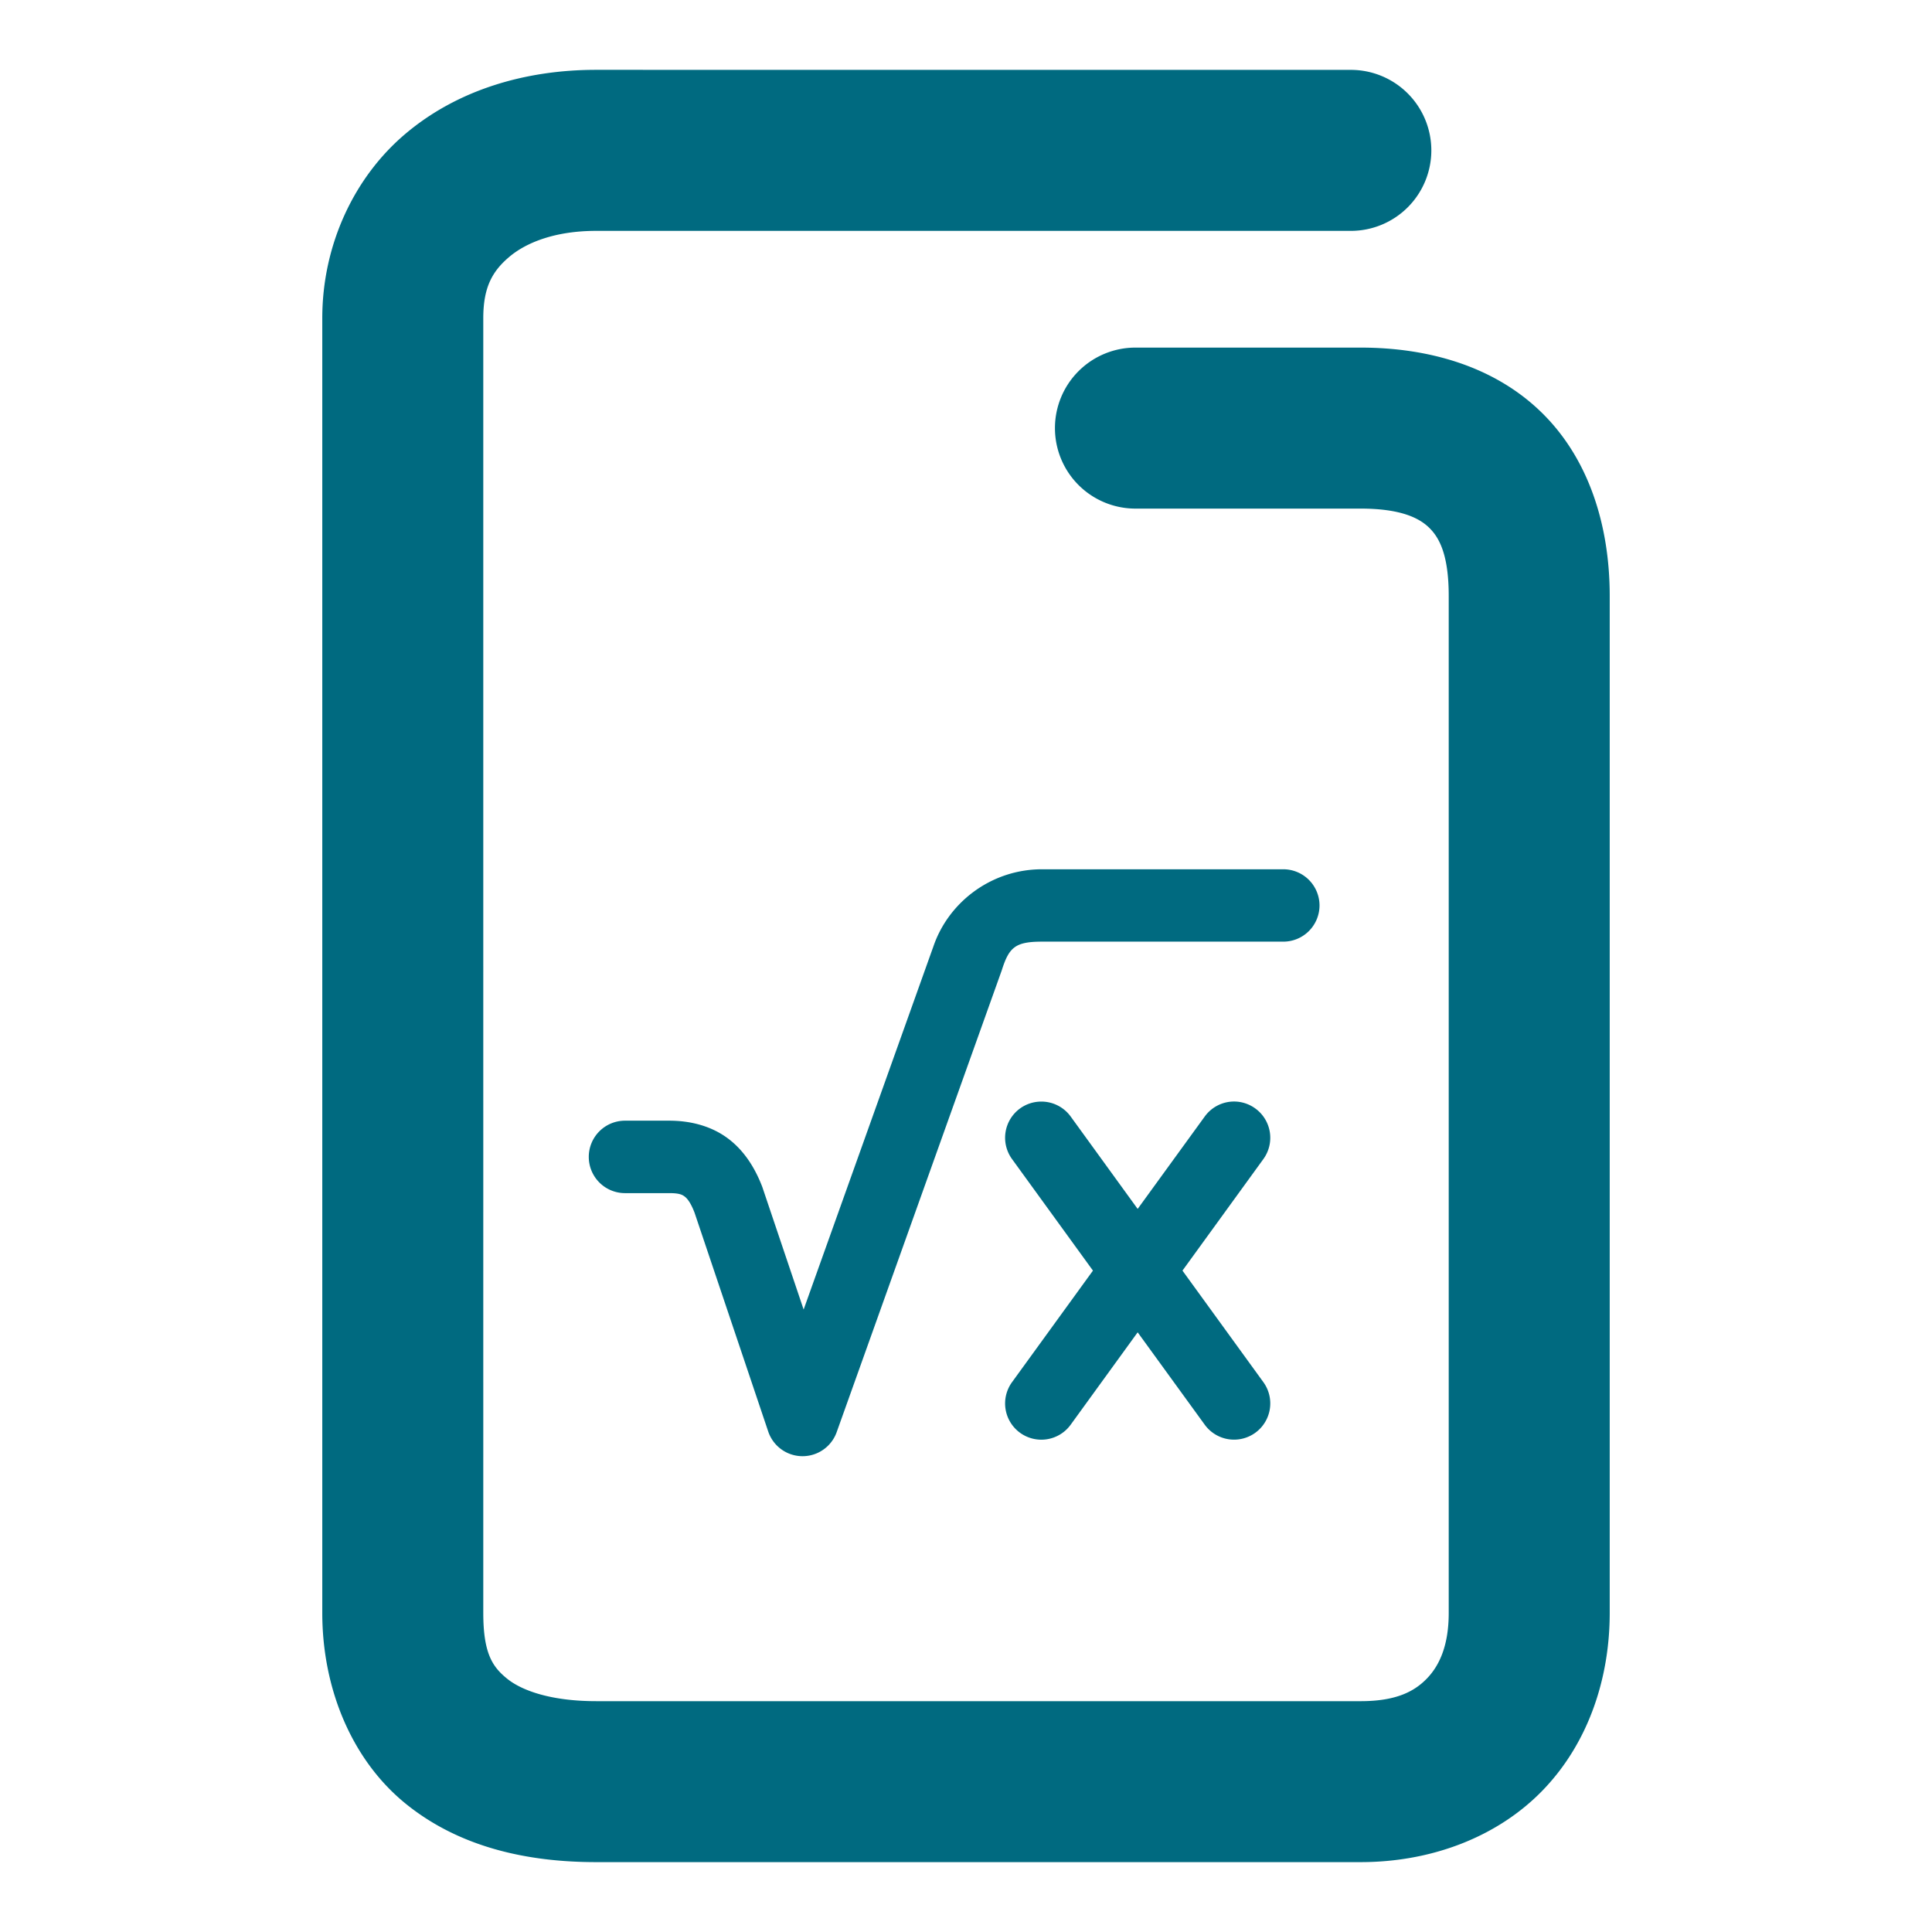 <svg xmlns="http://www.w3.org/2000/svg" width="48" height="48">
	<path d="m 14.81,1.735 c -1.777,0 -3.459,0.507 -4.74,1.592 -1.281,1.084 -2.063,2.77 -2.063,4.578 V 40.073 c 0,1.905 0.75,3.67 2.078,4.744 1.328,1.074 3.004,1.447 4.725,1.447 h 18.994 c 1.766,0 3.411,-0.629 4.531,-1.791 1.12,-1.162 1.658,-2.76 1.658,-4.4 V 14.806 c 0,-1.759 -0.524,-3.422 -1.701,-4.566 C 37.115,9.095 35.482,8.636 33.804,8.636 h -5.594 a 2,2 0 0 0 -2,2 2,2 0 0 0 2,2 h 5.594 c 0.989,0 1.451,0.23 1.701,0.473 0.25,0.243 0.488,0.665 0.488,1.697 v 25.268 c 0,0.804 -0.229,1.303 -0.539,1.625 -0.31,0.322 -0.761,0.566 -1.65,0.566 H 14.81 c -1.122,0 -1.847,-0.264 -2.209,-0.557 -0.362,-0.292 -0.594,-0.625 -0.594,-1.635 V 7.905 c 0,-0.767 0.225,-1.167 0.646,-1.523 0.422,-0.357 1.142,-0.646 2.156,-0.646 h 18.752 a 2,2 0 0 0 2,-2 2,2 0 0 0 -2,-2 z M 25.888,21.597 c -1.276,0 -2.358,0.841 -2.717,1.975 l 0.01,-0.033 -3.215,8.996 -1.016,-3.014 a 0.9,0.9 0 0 0 -0.012,-0.035 c -0.184,-0.48 -0.461,-0.919 -0.879,-1.221 -0.418,-0.302 -0.931,-0.422 -1.426,-0.422 h -1.107 a 0.9,0.9 0 0 0 -0.898,0.9 0.9,0.9 0 0 0 0.898,0.9 h 1.107 c 0.236,0 0.312,0.037 0.371,0.08 0.06,0.043 0.149,0.138 0.252,0.406 l 1.83,5.436 a 0.9,0.9 0 0 0 1.701,0.016 l 4.088,-11.436 a 0.9,0.9 0 0 0 0.012,-0.033 c 0.181,-0.573 0.331,-0.717 1,-0.717 h 5.996 a 0.9,0.9 0 0 0 0.9,-0.898 0.9,0.9 0 0 0 -0.9,-0.9 z m 4.777,5.77 a 0.9,0.9 0 0 0 -0.734,0.373 l -1.666,2.295 -1.664,-2.295 a 0.9,0.9 0 0 0 -0.758,-0.371 0.9,0.9 0 0 0 -0.5,0.17 0.9,0.9 0 0 0 -0.199,1.258 l 2.01,2.771 -2.01,2.771 a 0.9,0.9 0 0 0 0.199,1.258 0.9,0.9 0 0 0 1.258,-0.201 l 1.664,-2.295 1.666,2.295 a 0.9,0.9 0 0 0 1.256,0.201 0.9,0.9 0 0 0 0.201,-1.258 l -2.01,-2.771 2.01,-2.771 a 0.9,0.9 0 0 0 -0.201,-1.258 0.9,0.9 0 0 0 -0.521,-0.172 z" fill="#006A80"/>
</svg>
